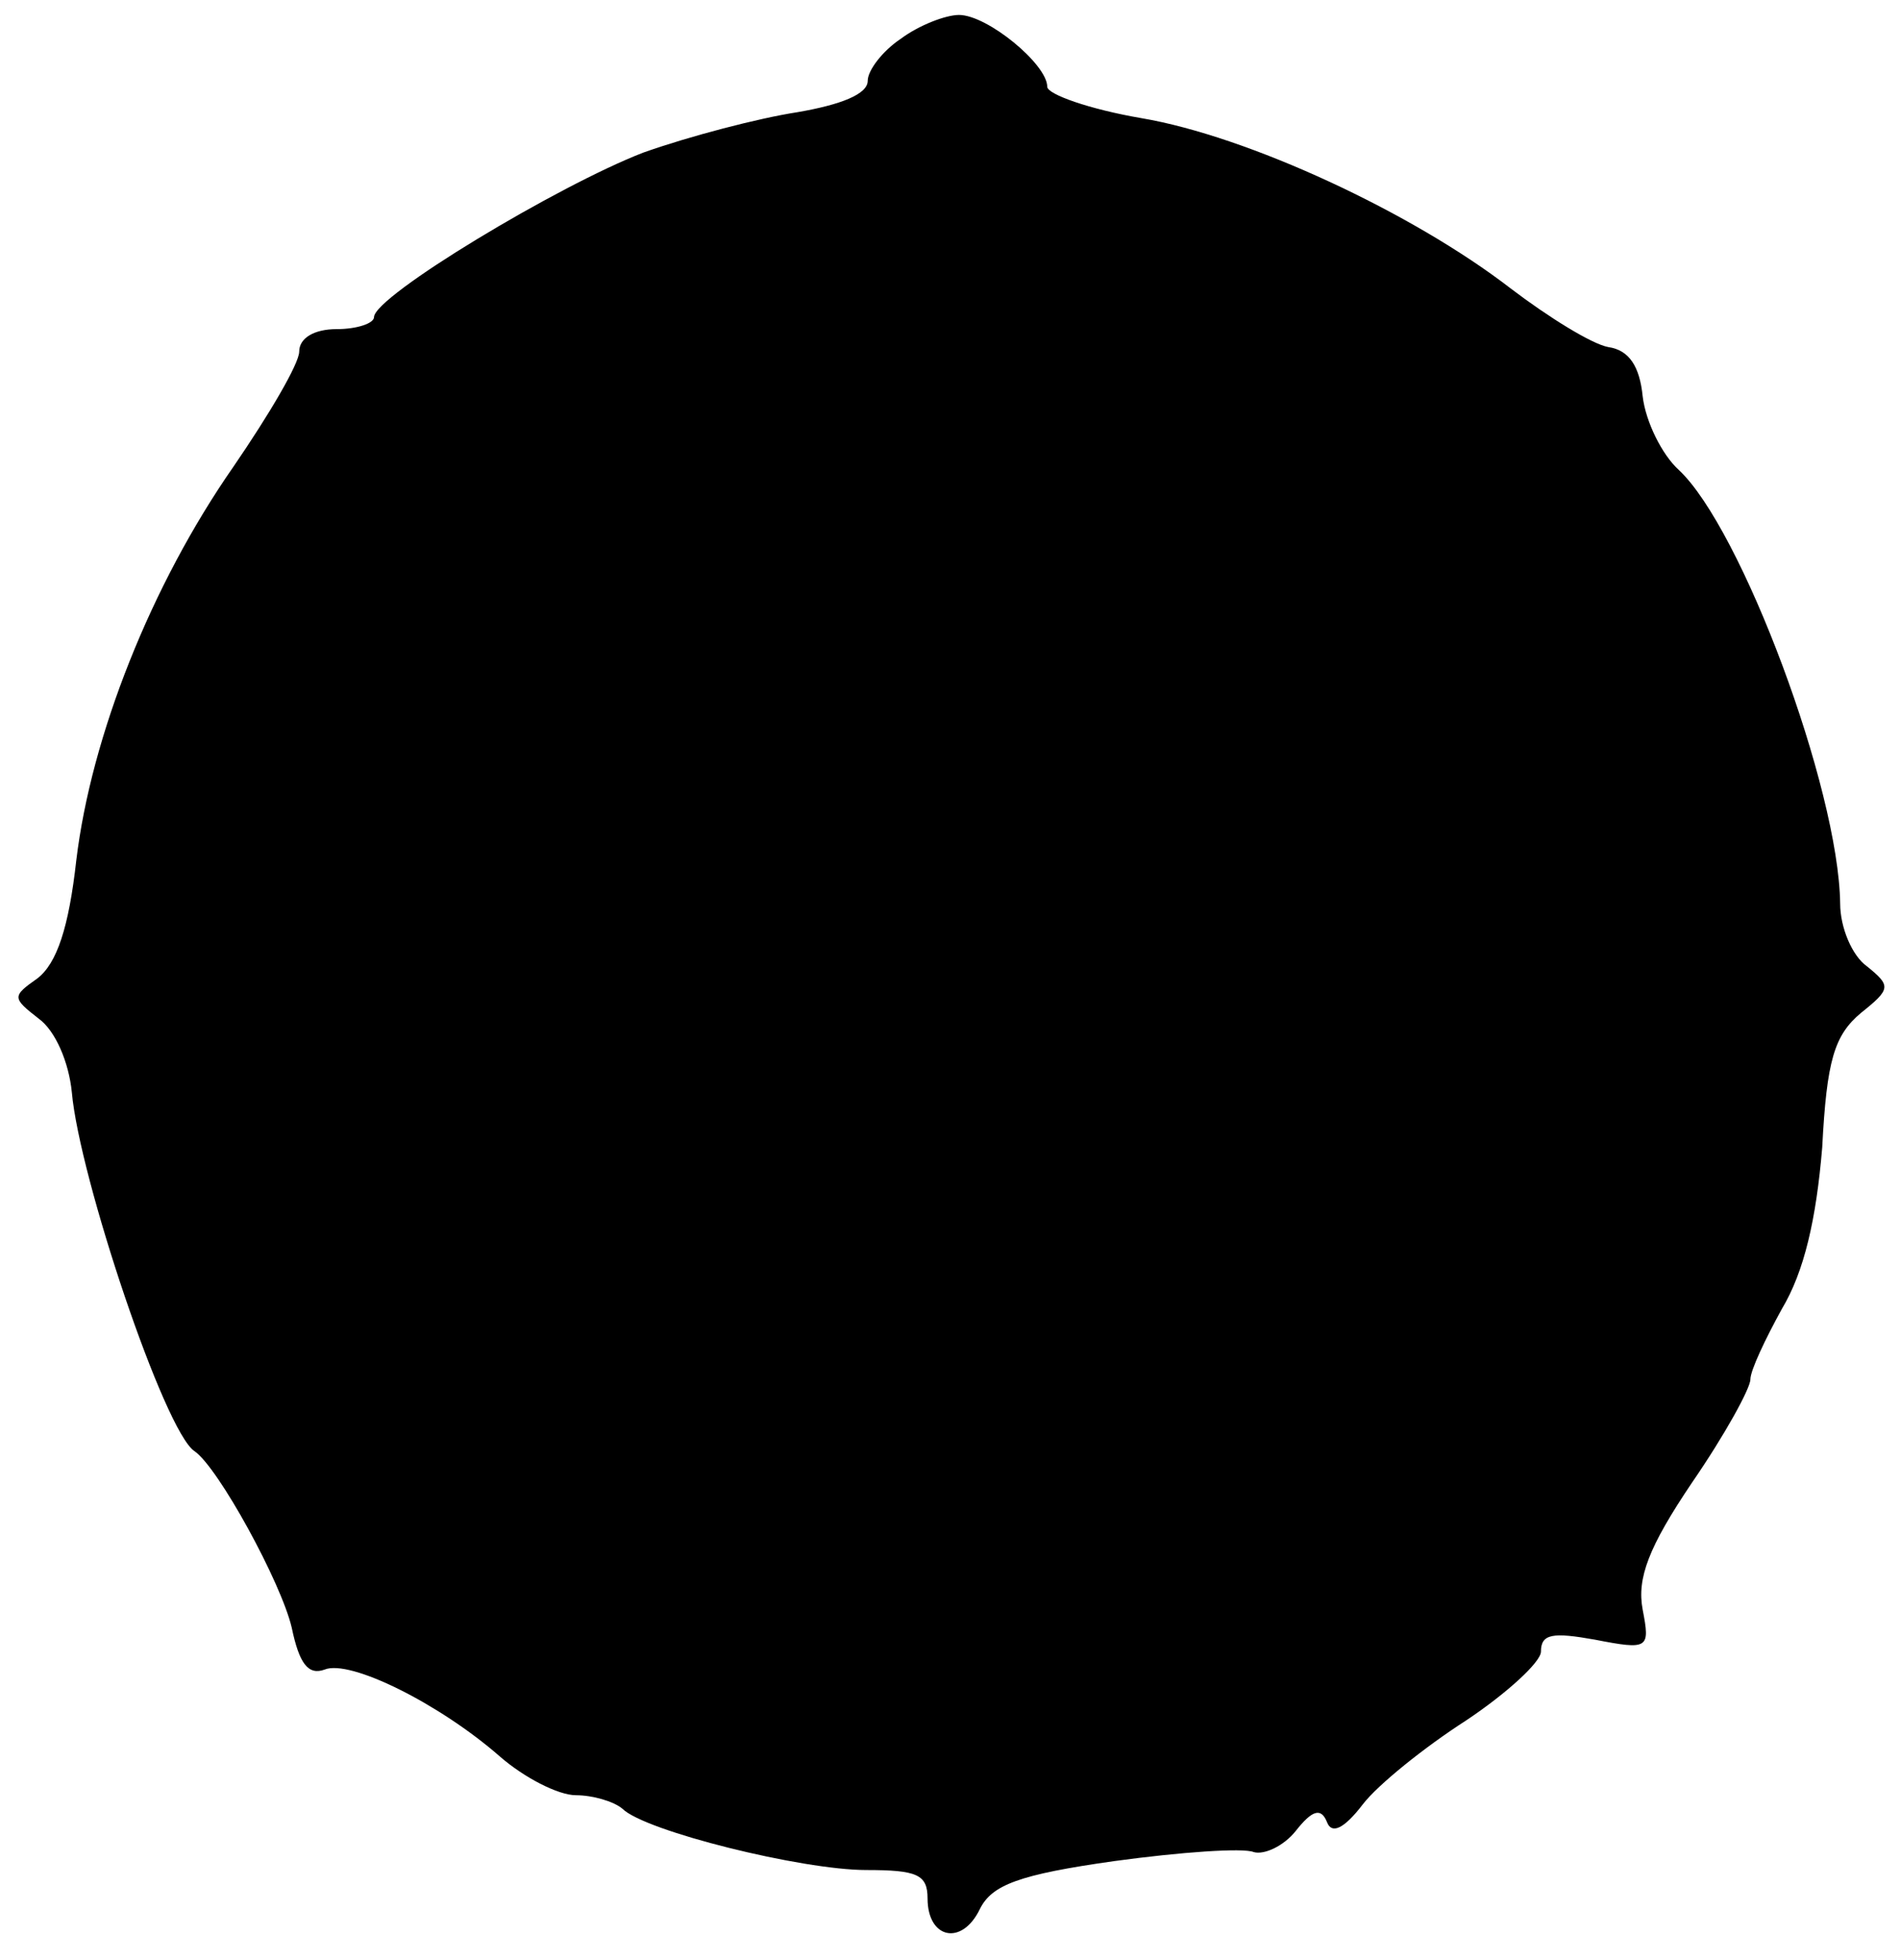 <?xml version="1.0" standalone="no"?>
<!DOCTYPE svg PUBLIC "-//W3C//DTD SVG 20010904//EN"
 "http://www.w3.org/TR/2001/REC-SVG-20010904/DTD/svg10.dtd">
<svg version="1.0" xmlns="http://www.w3.org/2000/svg"
 width="127pt" height="131pt" viewBox="0 0 127 131"
 preserveAspectRatio="xMidYMid meet">
<g transform="translate(0,131) scale(0.1,-0.1)"
fill="#000000" stroke="none">
<path d="M602 1284 c-12 -8 -22 -21 -22 -28 0 -9 -18 -16 -47 -21 -26 -4 -72
-16 -103 -27 -57 -22 -180 -96 -180 -110 0 -4 -11 -8 -25 -8 -15 0 -25 -6 -25
-15 0 -8 -20 -42 -44 -77 -55 -79 -95 -180 -105 -263 -5 -45 -13 -69 -26 -79
-17 -12 -17 -13 1 -27 11 -8 20 -29 22 -49 5 -57 62 -227 82 -240 16 -11 58
-88 65 -118 5 -24 11 -32 22 -28 17 7 77 -23 117 -58 16 -14 39 -26 51 -26 11
0 25 -4 31 -9 15 -15 120 -41 163 -41 34 0 41 -3 41 -19 0 -27 23 -32 35 -7 8
16 26 23 90 32 44 6 86 9 93 6 7 -2 20 4 28 14 11 14 17 16 21 6 3 -8 11 -5
24 12 10 13 41 38 69 56 27 18 50 39 50 46 0 12 8 13 36 8 36 -7 37 -6 32 20
-4 21 4 42 33 85 22 32 39 63 39 69 0 6 10 27 21 47 15 25 23 60 27 108 3 58
8 75 26 90 20 16 20 18 4 31 -10 7 -18 26 -18 42 -1 77 -66 251 -108 290 -11
10 -22 32 -24 49 -2 20 -9 31 -23 33 -11 2 -40 20 -65 39 -66 51 -176 102
-247 114 -35 6 -63 16 -63 21 0 15 -40 48 -59 48 -9 0 -27 -7 -39 -16z"/>
</g>
</svg>
